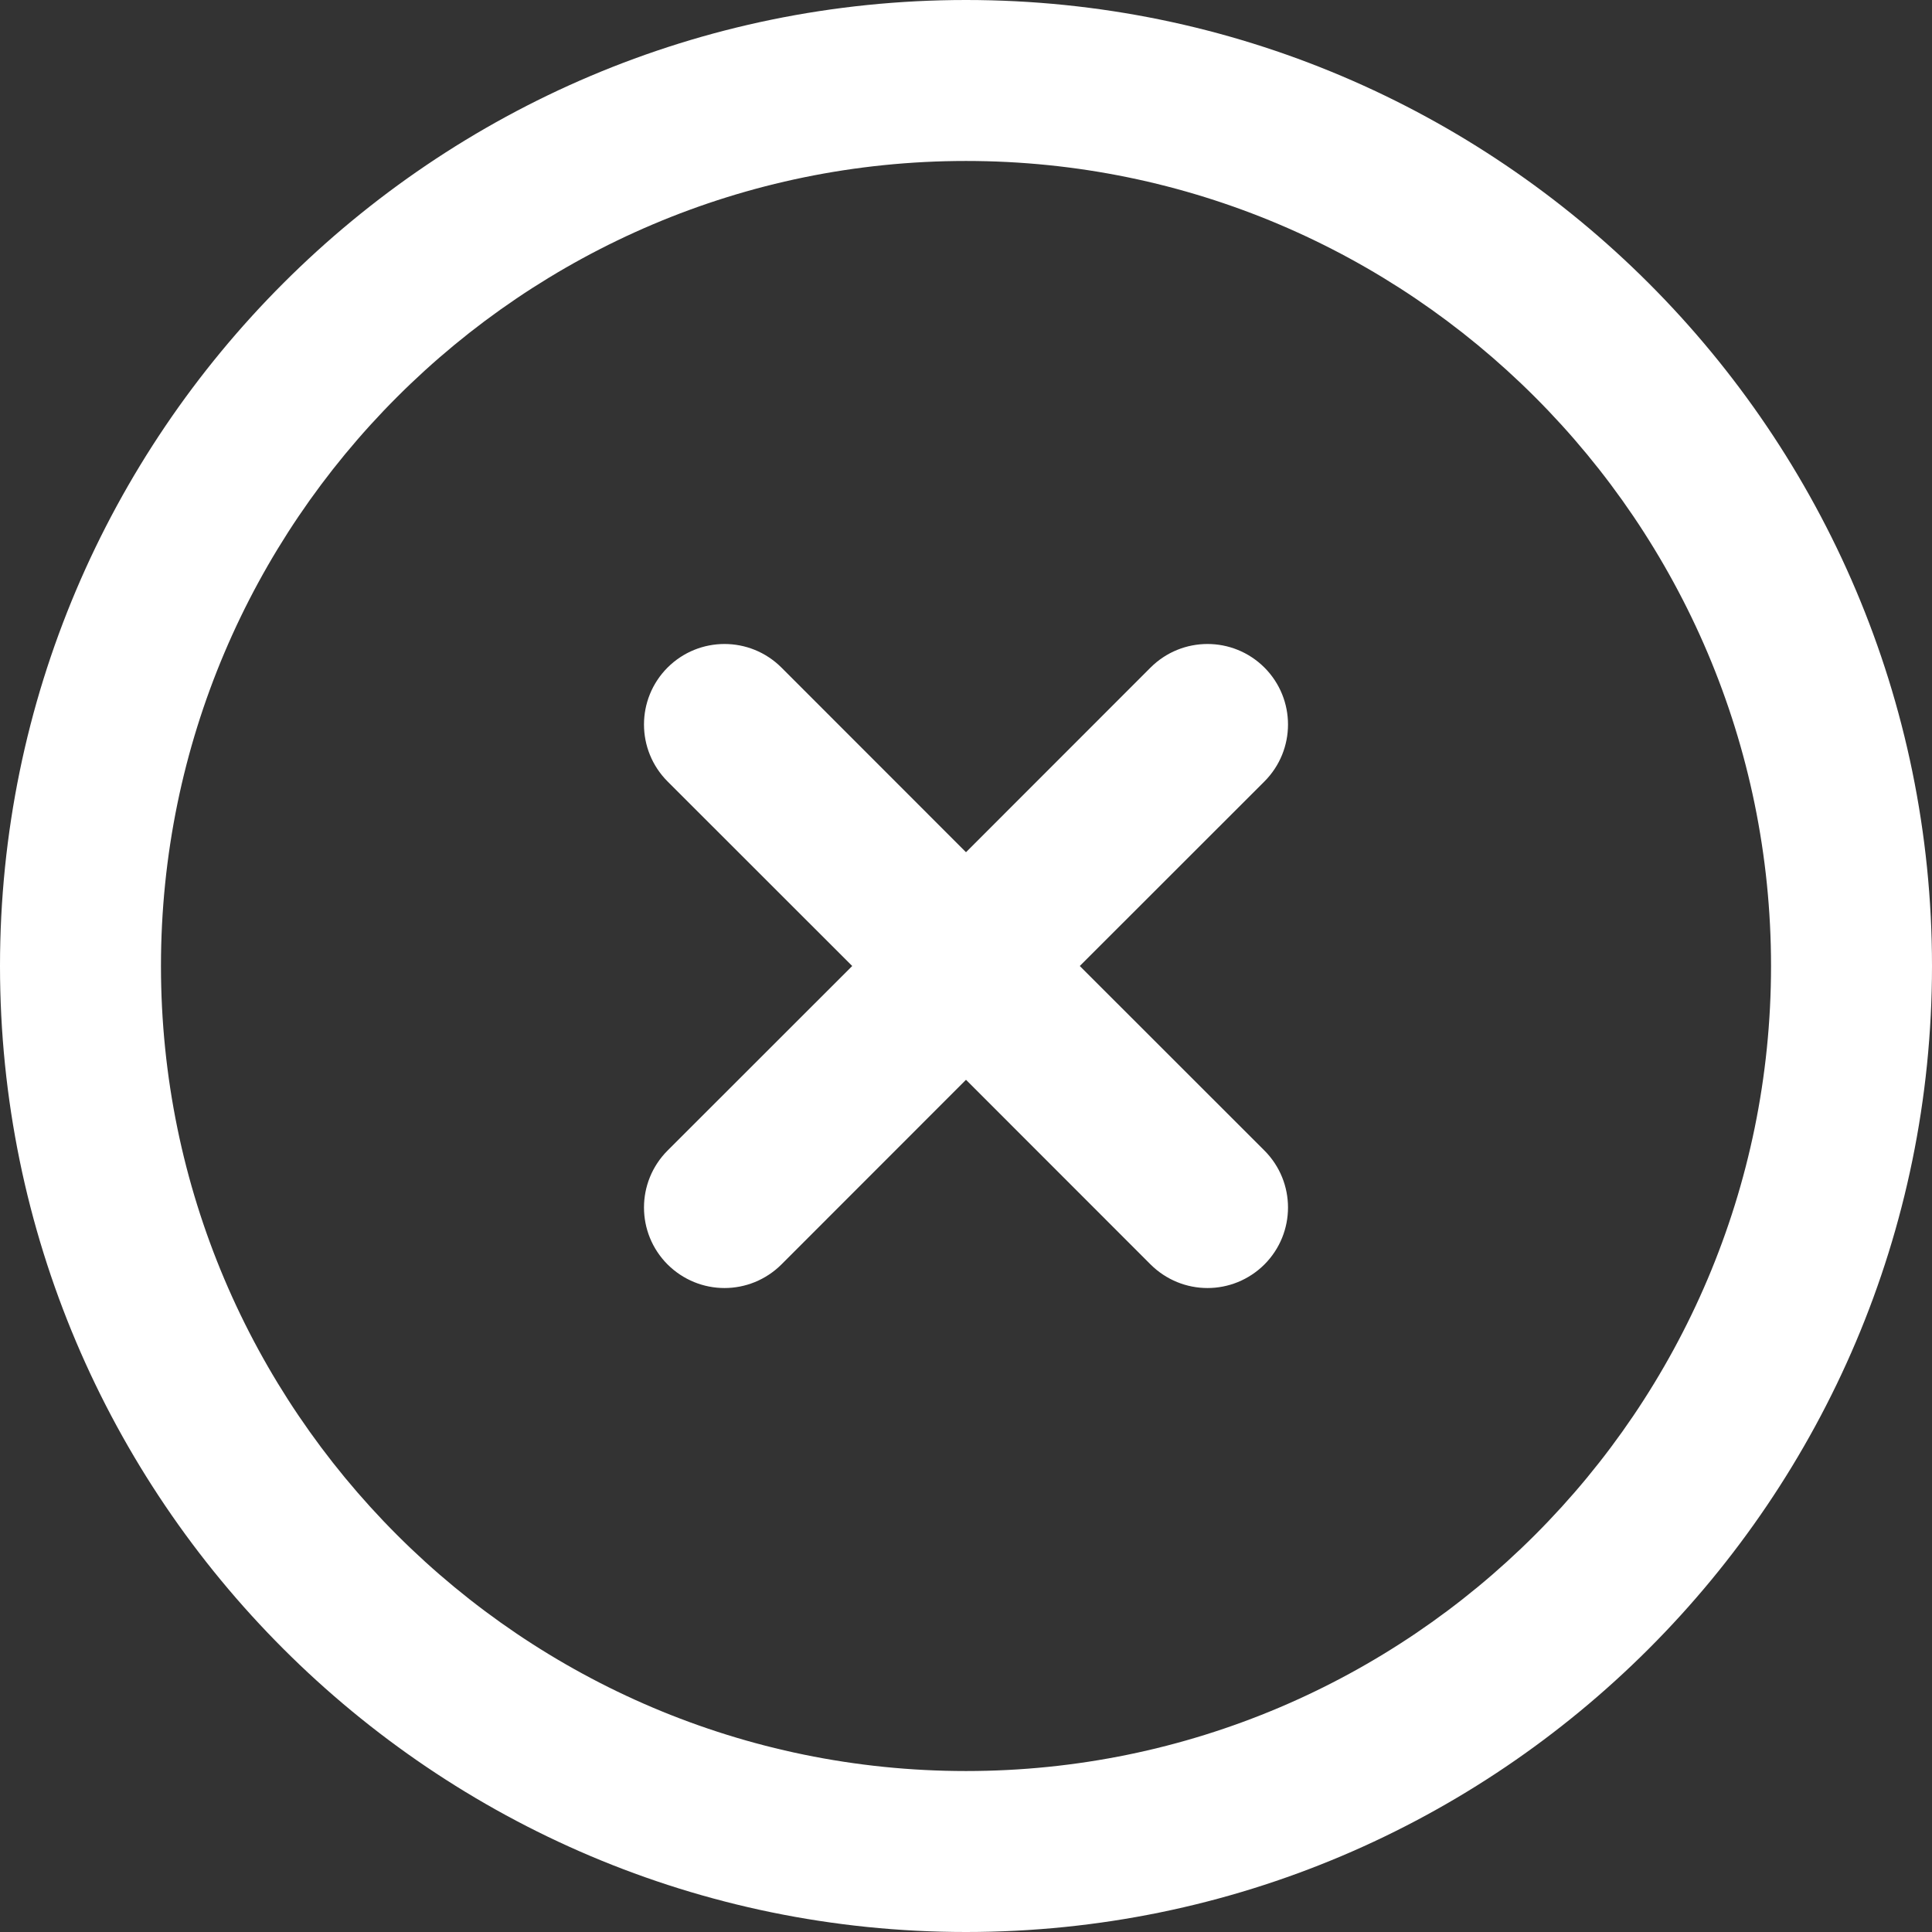 <svg width="19" height="19" viewBox="0 0 19 19" fill="none" xmlns="http://www.w3.org/2000/svg">
<rect x="0" y="0" width="19" height="19" fill="#333333" stroke="none"/>
<path d="M12.435 7.685L10.619 9.5L12.435 11.315C12.744 11.625 12.744 12.125 12.435 12.435C12.28 12.589 12.078 12.667 11.875 12.667C11.672 12.667 11.47 12.589 11.315 12.435L9.5 10.619L7.685 12.435C7.53 12.589 7.328 12.667 7.125 12.667C6.922 12.667 6.72 12.589 6.565 12.435C6.256 12.125 6.256 11.625 6.565 11.315L8.381 9.5L6.565 7.685C6.256 7.375 6.256 6.875 6.565 6.565C6.875 6.256 7.375 6.256 7.685 6.565L9.5 8.381L11.315 6.565C11.625 6.256 12.125 6.256 12.435 6.565C12.744 6.875 12.744 7.375 12.435 7.685ZM19 9.5C19 14.739 14.739 19 9.5 19C4.262 19 0 14.739 0 9.5C0 4.262 4.262 0 9.5 0C14.739 0 19 4.262 19 9.5ZM17.417 9.5C17.417 5.135 13.865 1.583 9.5 1.583C5.135 1.583 1.583 5.135 1.583 9.5C1.583 13.865 5.135 17.417 9.5 17.417C13.865 17.417 17.417 13.865 17.417 9.5Z" fill="white"/>
</svg>

